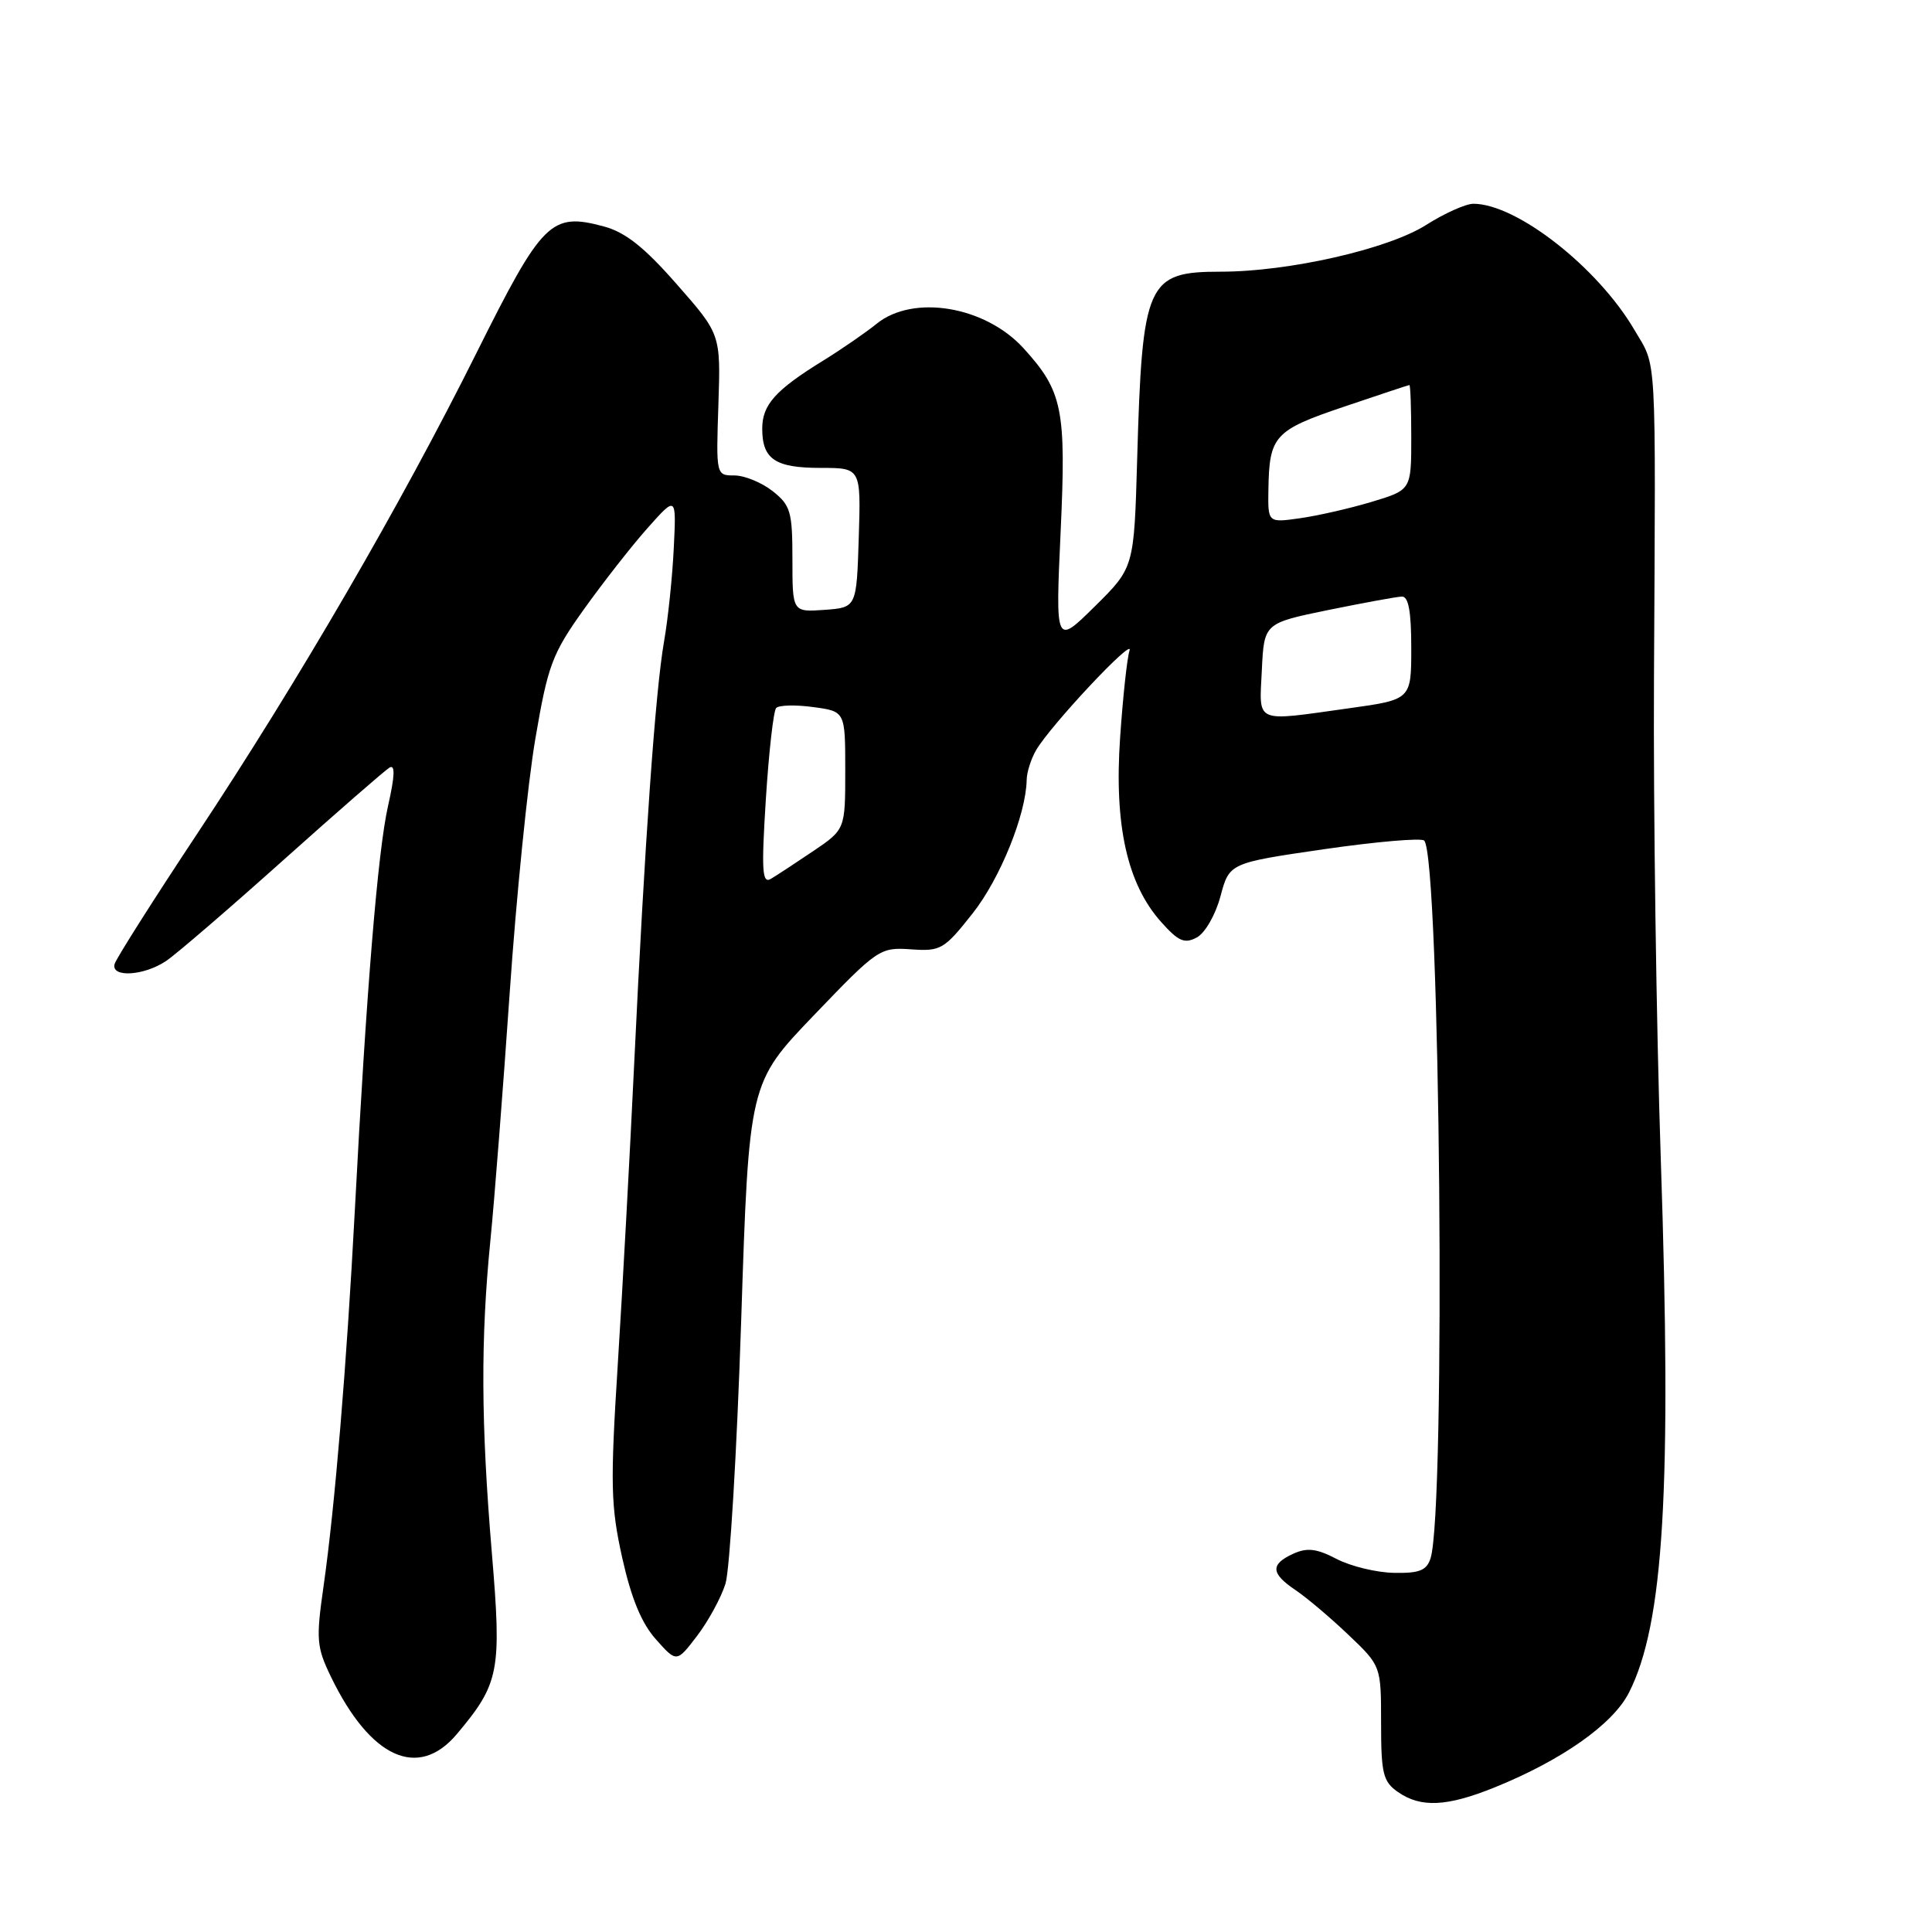 <?xml version="1.0" encoding="UTF-8" standalone="no"?>
<!DOCTYPE svg PUBLIC "-//W3C//DTD SVG 1.1//EN" "http://www.w3.org/Graphics/SVG/1.1/DTD/svg11.dtd" >
<svg xmlns="http://www.w3.org/2000/svg" xmlns:xlink="http://www.w3.org/1999/xlink" version="1.1" viewBox="0 0 256 256">
 <g >
 <path fill="currentColor"
d=" M 198.12 236.81 C 207.01 233.20 213.73 228.45 215.84 224.29 C 220.47 215.19 221.53 197.33 220.06 153.50 C 219.47 135.90 219.07 107.33 219.16 90.00 C 219.39 45.63 219.57 48.83 216.56 43.70 C 211.71 35.42 200.95 27.00 195.23 27.00 C 194.22 27.00 191.39 28.27 188.95 29.82 C 183.89 33.02 170.76 36.00 161.75 36.00 C 151.96 36.00 151.35 37.37 150.68 60.86 C 150.27 75.21 150.27 75.21 145.06 80.36 C 139.85 85.50 139.85 85.50 140.54 70.43 C 141.29 54.21 140.81 51.85 135.63 46.15 C 130.54 40.56 121.01 38.97 116.16 42.90 C 114.70 44.08 111.51 46.28 109.08 47.78 C 102.74 51.69 101.00 53.63 101.00 56.80 C 101.00 60.85 102.71 62.00 108.74 62.00 C 114.08 62.00 114.08 62.00 113.79 71.25 C 113.50 80.50 113.50 80.50 109.25 80.81 C 105.00 81.11 105.00 81.11 105.00 74.13 C 105.00 67.78 104.76 66.96 102.37 65.07 C 100.92 63.93 98.64 63.00 97.31 63.00 C 94.89 63.00 94.88 62.96 95.19 53.65 C 95.50 44.29 95.50 44.29 89.68 37.67 C 85.39 32.77 82.86 30.77 80.03 30.01 C 73.01 28.12 71.89 29.23 63.16 46.72 C 53.10 66.90 39.56 90.20 26.12 110.49 C 20.28 119.30 15.36 127.06 15.18 127.75 C 14.70 129.58 19.11 129.30 22.03 127.32 C 23.39 126.40 30.35 120.41 37.50 114.01 C 44.65 107.61 51.00 102.08 51.61 101.71 C 52.38 101.26 52.32 102.80 51.42 106.78 C 50.07 112.71 48.55 131.17 47.01 160.50 C 45.93 180.91 44.37 199.72 42.87 210.20 C 41.86 217.26 41.95 218.25 43.86 222.20 C 49.08 232.97 55.42 235.85 60.53 229.78 C 66.18 223.06 66.49 221.47 65.17 205.75 C 63.73 188.56 63.68 177.47 64.98 164.36 C 65.52 158.94 66.67 144.16 67.54 131.52 C 68.41 118.88 69.93 103.74 70.94 97.87 C 72.60 88.13 73.16 86.64 77.36 80.75 C 79.89 77.21 83.68 72.36 85.79 69.99 C 89.62 65.68 89.62 65.68 89.28 72.59 C 89.10 76.39 88.52 81.97 87.99 85.00 C 86.84 91.56 85.43 111.58 84.03 141.00 C 83.47 152.82 82.50 170.64 81.87 180.60 C 80.85 196.75 80.92 199.52 82.45 206.43 C 83.65 211.80 85.01 215.10 86.92 217.23 C 89.66 220.31 89.66 220.31 92.37 216.76 C 93.86 214.80 95.55 211.70 96.13 209.85 C 96.70 208.01 97.64 192.32 98.21 175.00 C 99.24 143.50 99.24 143.50 107.87 134.50 C 116.30 125.71 116.60 125.51 120.69 125.79 C 124.66 126.07 125.09 125.82 128.87 121.04 C 132.51 116.44 135.95 107.95 136.04 103.35 C 136.05 102.33 136.62 100.55 137.29 99.40 C 139.16 96.16 150.31 84.27 149.67 86.20 C 149.35 87.14 148.79 92.34 148.42 97.75 C 147.62 109.33 149.36 117.13 153.85 122.16 C 156.15 124.74 156.96 125.09 158.58 124.22 C 159.67 123.64 161.06 121.23 161.72 118.76 C 162.90 114.35 162.90 114.35 175.47 112.52 C 182.38 111.52 188.34 111.01 188.71 111.38 C 190.84 113.51 191.61 200.19 189.55 206.50 C 189.03 208.10 188.06 208.48 184.70 208.41 C 182.39 208.37 178.98 207.54 177.11 206.57 C 174.46 205.19 173.21 205.04 171.36 205.88 C 168.30 207.28 168.38 208.49 171.67 210.70 C 173.14 211.69 176.29 214.35 178.67 216.62 C 183.00 220.74 183.00 220.74 183.00 228.31 C 183.00 235.01 183.26 236.07 185.22 237.44 C 188.26 239.57 191.75 239.40 198.12 236.81 Z  M 101.48 105.88 C 101.88 99.62 102.49 94.19 102.85 93.81 C 103.21 93.43 105.41 93.37 107.75 93.69 C 112.00 94.26 112.00 94.26 112.00 102.08 C 112.00 109.90 112.00 109.90 107.75 112.78 C 105.41 114.36 102.88 116.02 102.13 116.46 C 100.99 117.13 100.88 115.37 101.48 105.88 Z  M 167.20 88.79 C 167.50 82.58 167.50 82.58 176.00 80.83 C 180.68 79.88 185.06 79.07 185.75 79.05 C 186.63 79.01 187.00 81.01 187.00 85.85 C 187.00 92.70 187.00 92.70 178.75 93.85 C 166.06 95.62 166.86 95.97 167.20 88.79 Z  M 168.07 64.89 C 168.18 57.75 168.85 57.01 178.06 53.90 C 182.70 52.33 186.61 51.03 186.75 51.02 C 186.89 51.01 187.00 54.13 187.00 57.96 C 187.00 64.92 187.00 64.92 181.75 66.50 C 178.86 67.37 174.59 68.34 172.25 68.67 C 168.00 69.27 168.00 69.27 168.07 64.89 Z "/>
</g>
</svg>